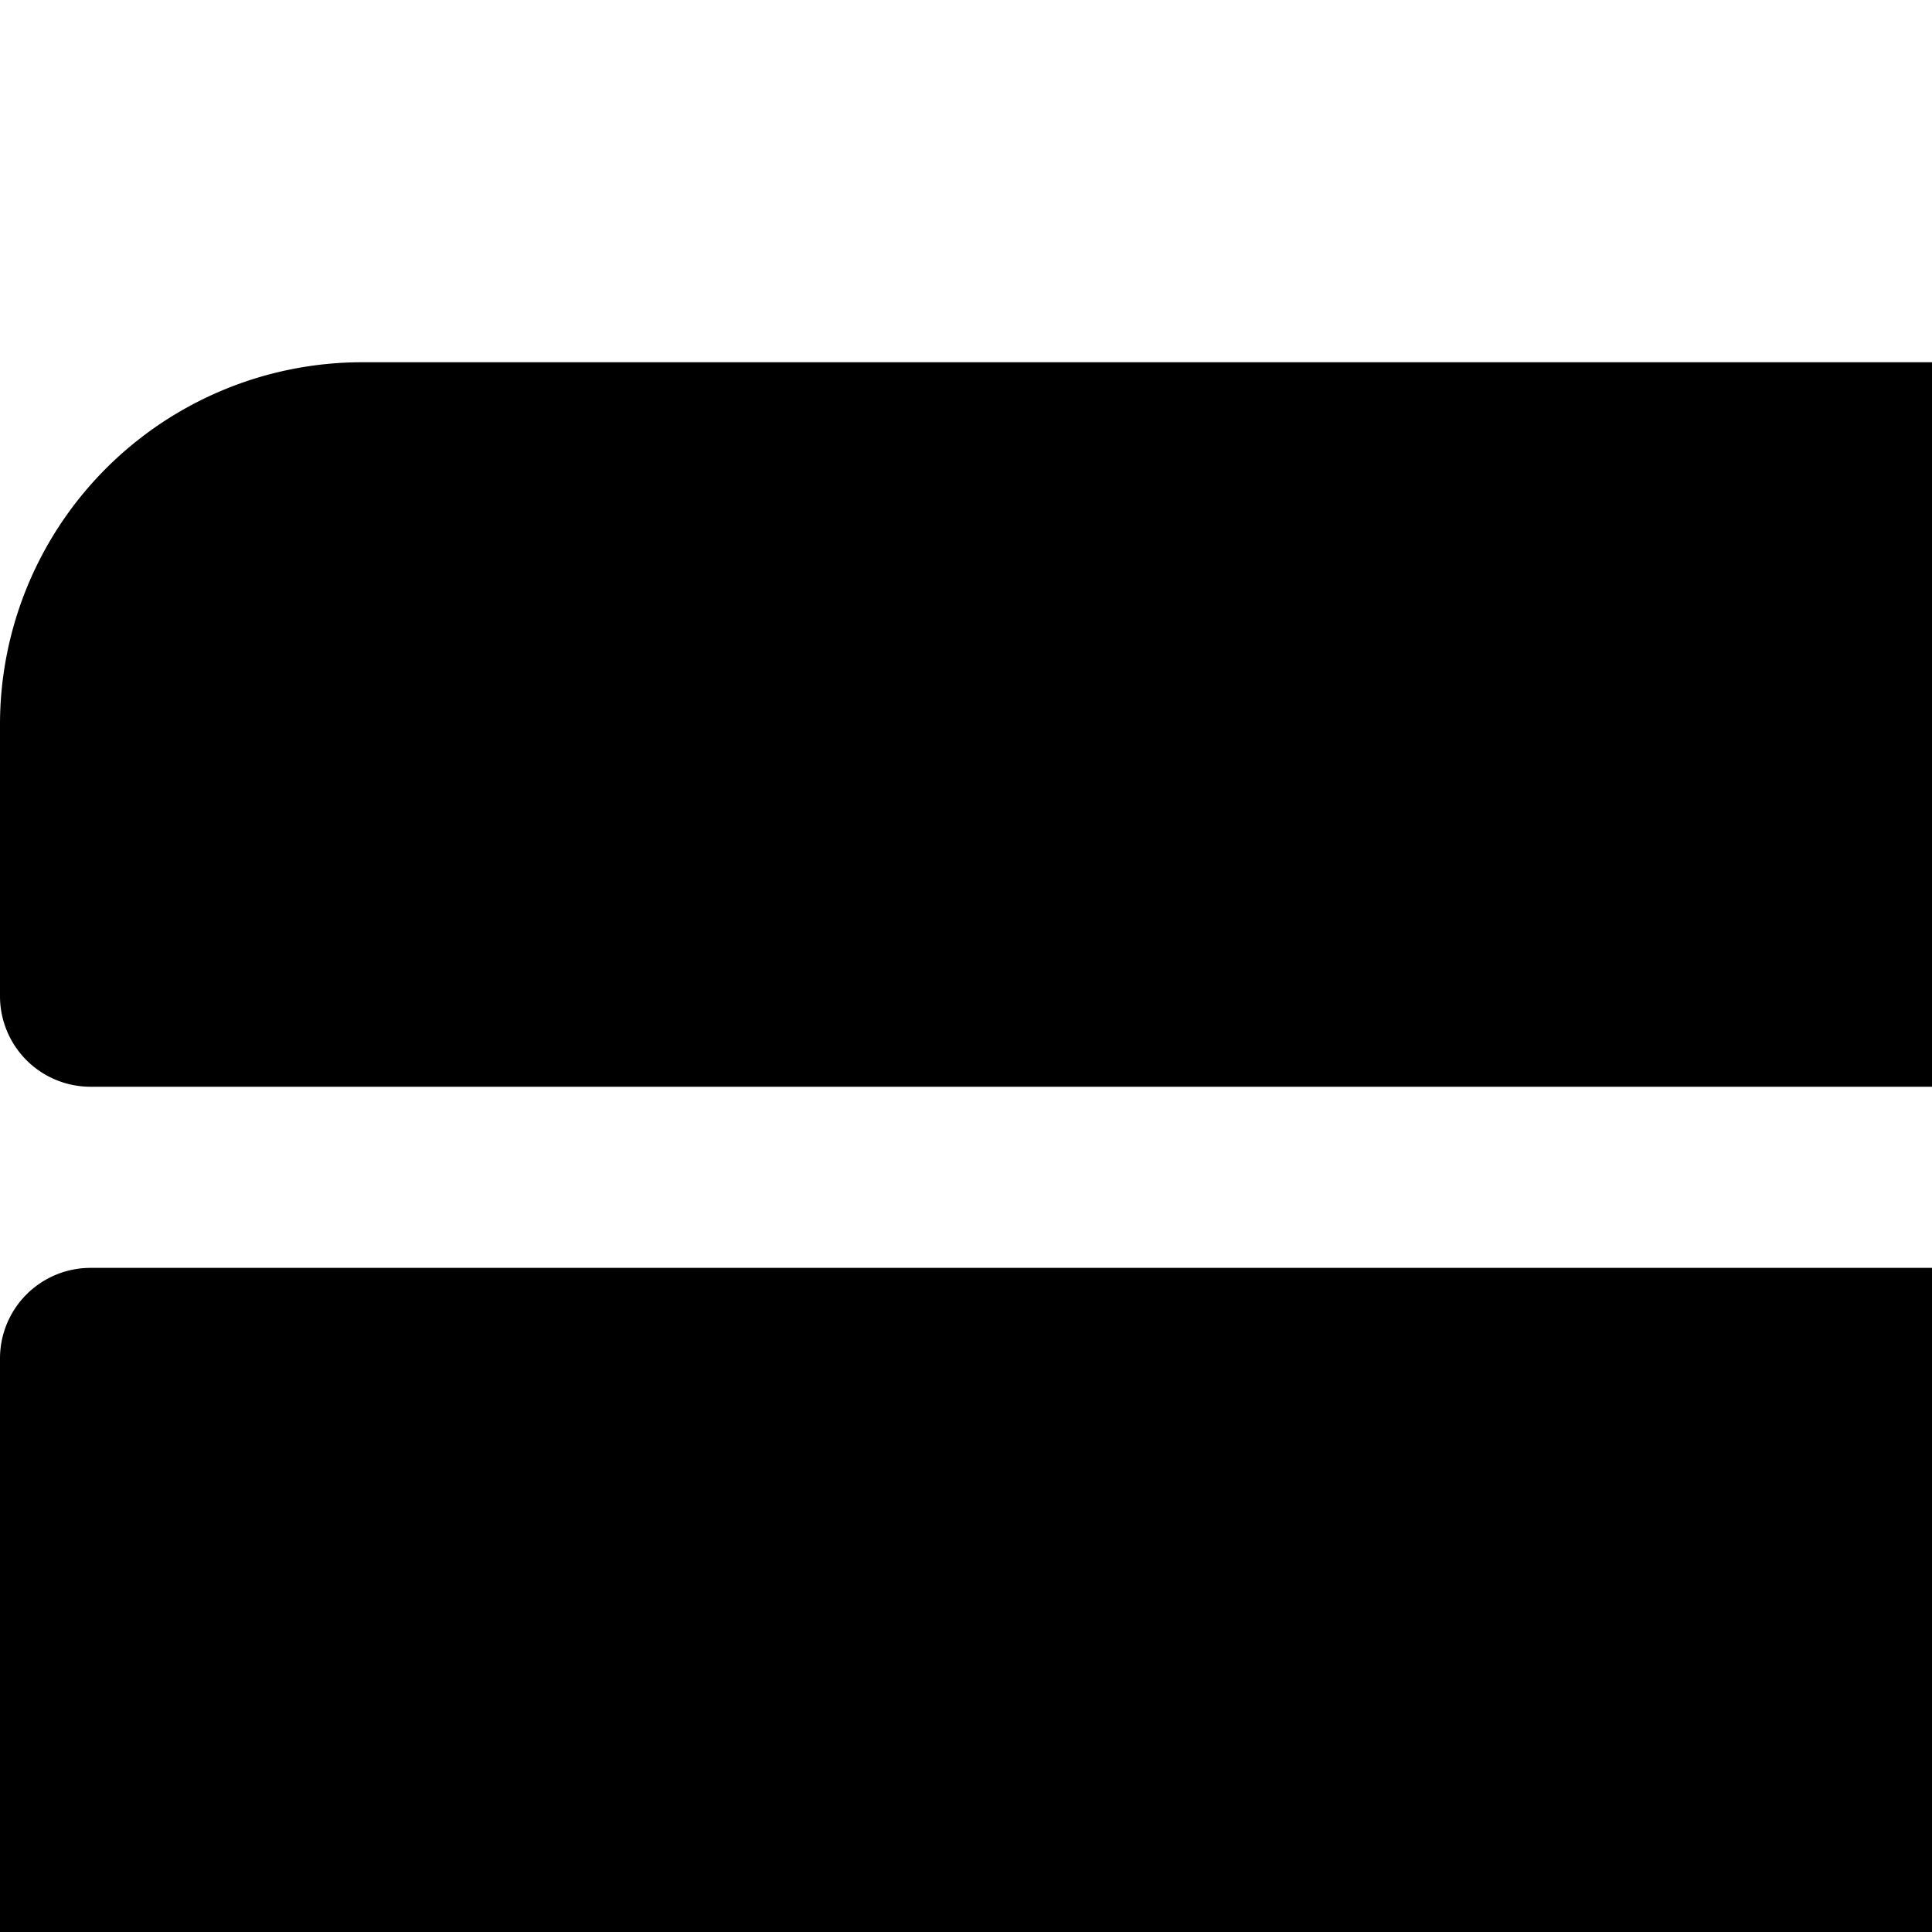 <svg xmlns="http://www.w3.org/2000/svg" viewBox="0 0 16 16"><path d="M3 3a3 3 0 0 0-3 3v2.25A.75.75 0 0 0 .75 9h22.5a.75.75 0 0 0 .75-.75V6a3 3 0 0 0-3-3zm21 8.25a.75.75 0 0 0-.75-.75H.75a.75.75 0 0 0-.75.75V18a3 3 0 0 0 3 3h18a3 3 0 0 0 3-3z"/></svg>